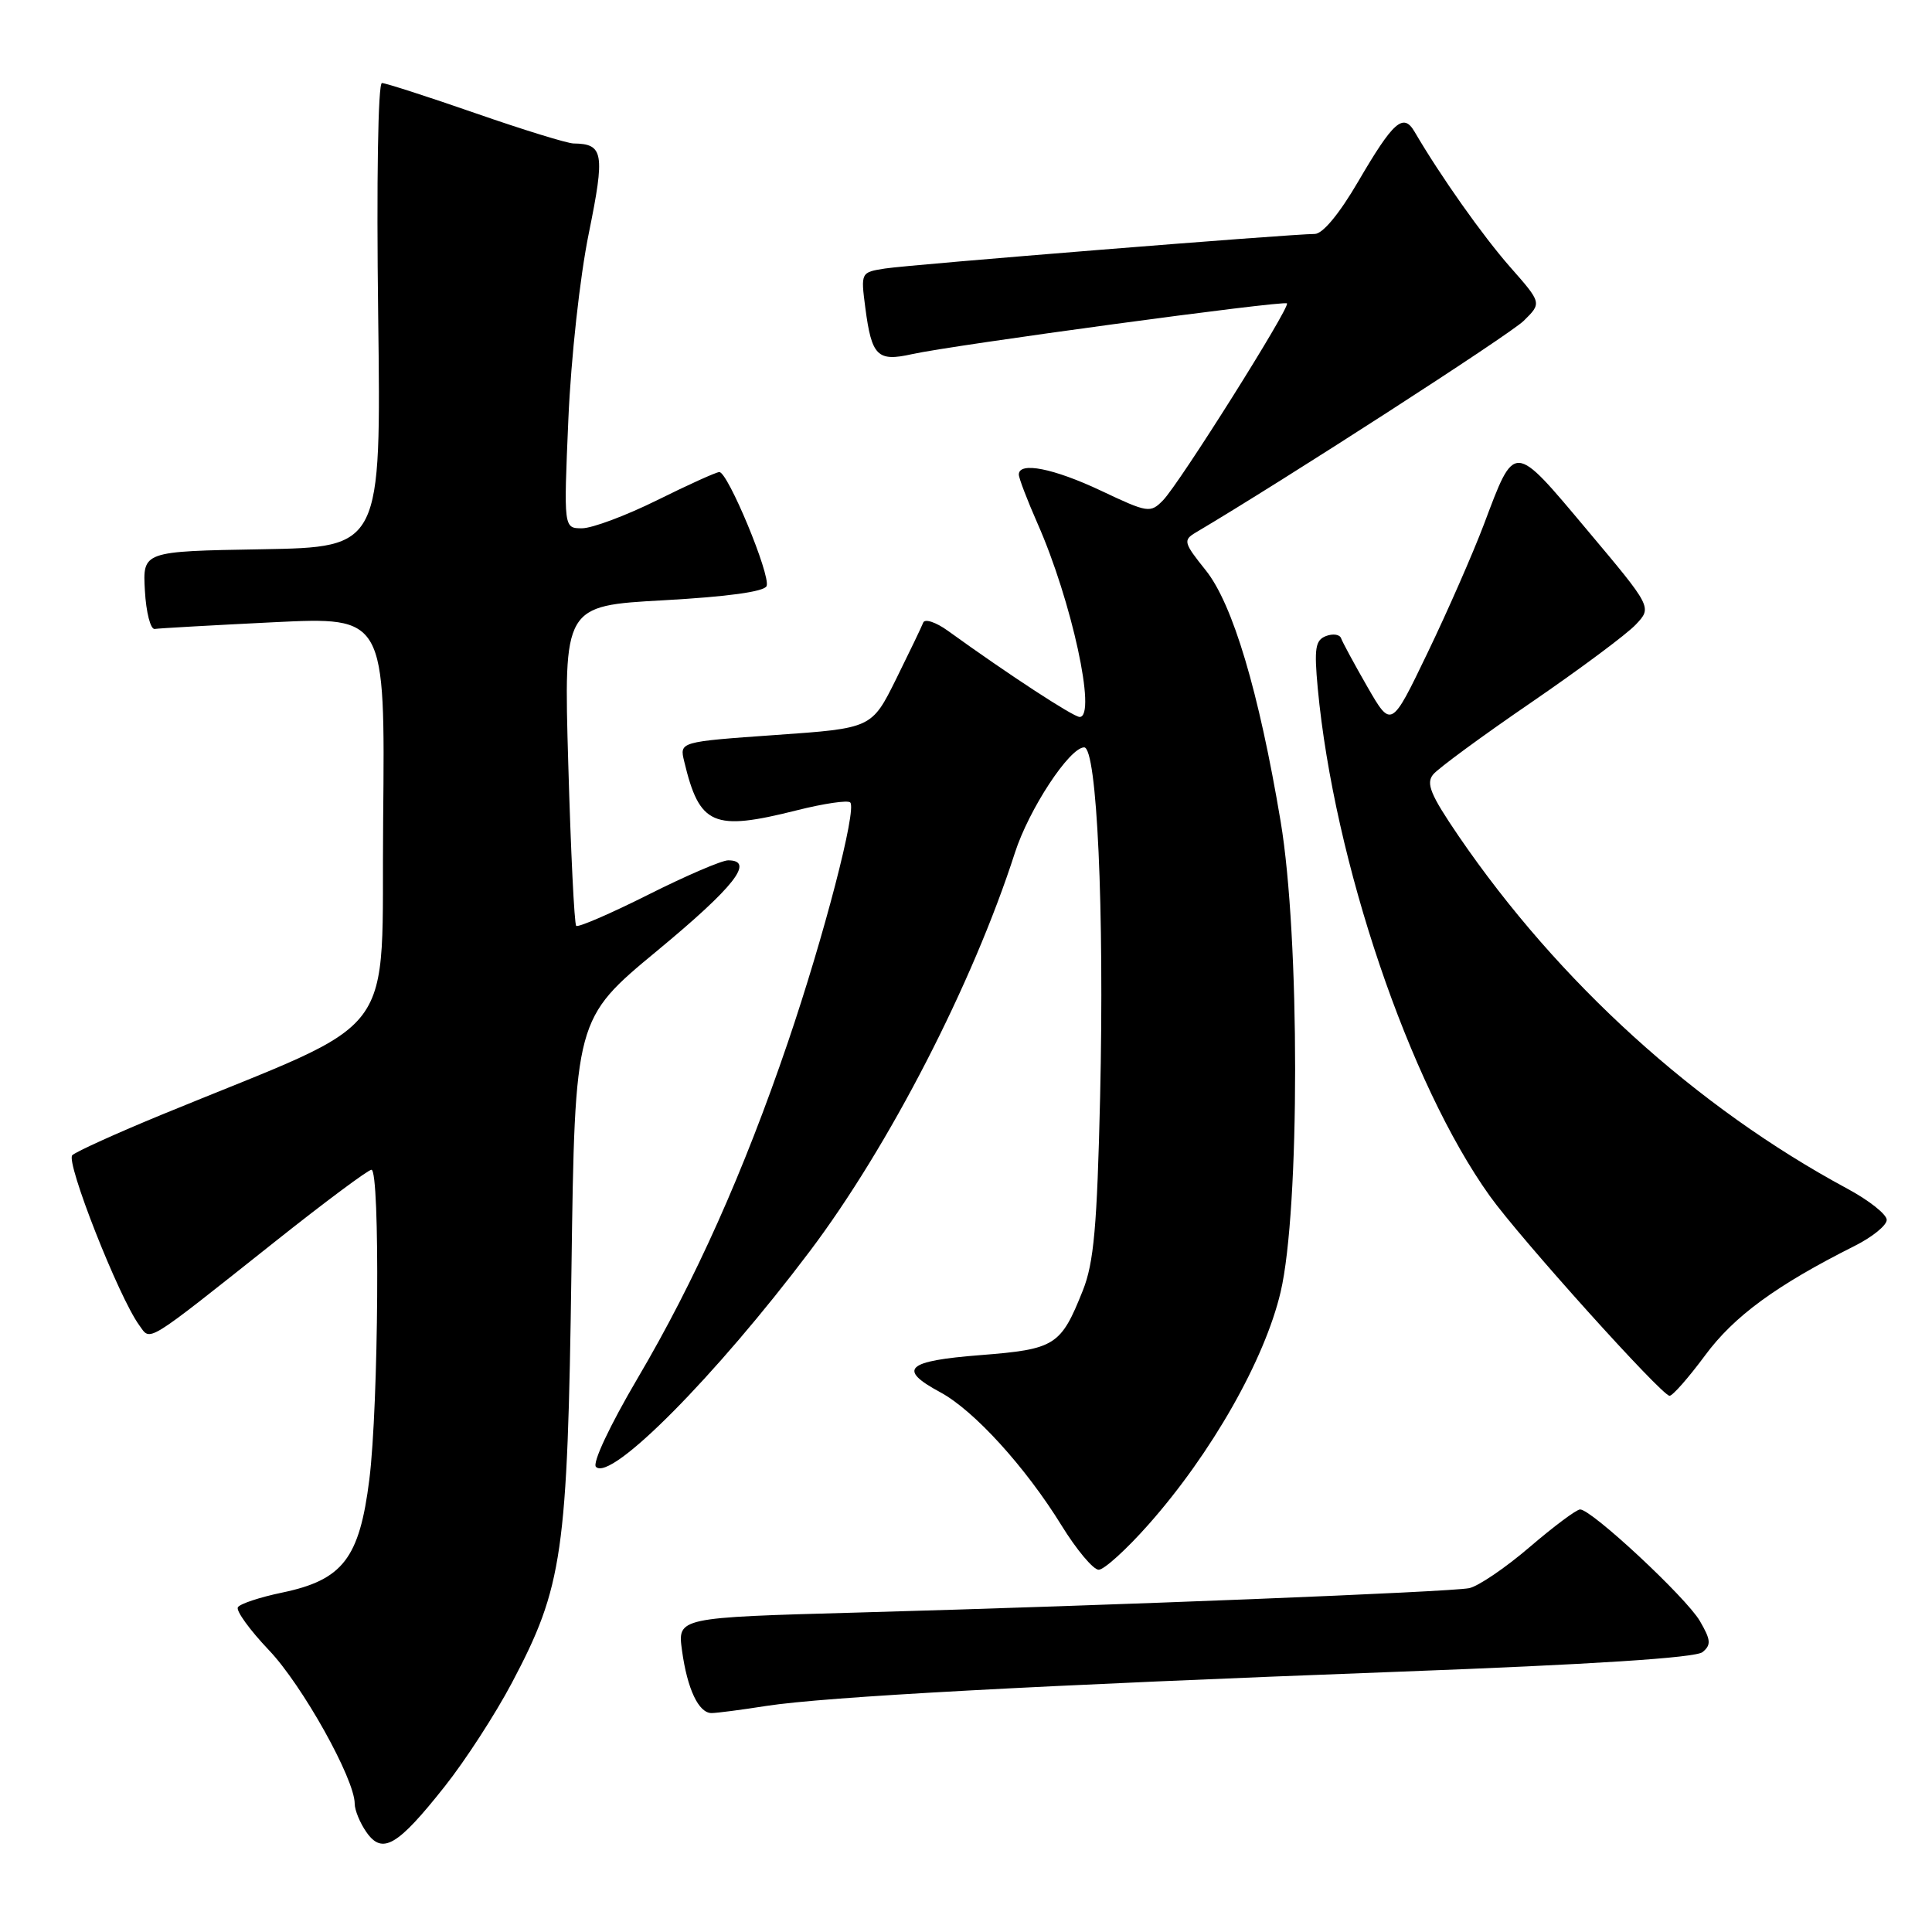 <?xml version="1.0" encoding="UTF-8" standalone="no"?>
<!DOCTYPE svg PUBLIC "-//W3C//DTD SVG 1.1//EN" "http://www.w3.org/Graphics/SVG/1.1/DTD/svg11.dtd" >
<svg xmlns="http://www.w3.org/2000/svg" xmlns:xlink="http://www.w3.org/1999/xlink" version="1.1" viewBox="0 0 256 256">
 <g >
 <path fill="currentColor"
d=" M 58.93 236.71 C 61.64 233.30 65.64 227.12 67.82 223.00 C 74.58 210.22 75.20 205.93 75.72 168.25 C 76.18 135.00 76.18 135.00 87.09 125.97 C 97.31 117.51 100.07 114.00 96.48 114.00 C 95.64 114.00 90.87 116.05 85.88 118.56 C 80.88 121.07 76.59 122.92 76.35 122.68 C 76.10 122.43 75.63 112.79 75.30 101.25 C 74.69 80.27 74.69 80.27 87.91 79.54 C 96.39 79.07 101.29 78.40 101.58 77.65 C 102.13 76.22 96.42 62.48 95.31 62.55 C 94.86 62.57 91.14 64.26 87.03 66.30 C 82.92 68.33 78.46 70.00 77.12 70.00 C 74.69 70.00 74.69 70.00 75.31 55.57 C 75.66 47.43 76.84 36.67 78.02 30.91 C 80.18 20.28 79.98 19.06 76.00 19.01 C 75.17 19.00 69.33 17.20 63.00 15.00 C 56.67 12.80 51.10 11.01 50.61 11.00 C 50.09 11.00 49.88 24.03 50.11 41.75 C 50.50 72.50 50.50 72.50 34.70 72.78 C 18.90 73.05 18.90 73.05 19.20 78.28 C 19.36 81.15 19.95 83.43 20.50 83.34 C 21.05 83.25 28.14 82.85 36.27 82.45 C 51.03 81.73 51.03 81.73 50.77 108.56 C 50.47 138.63 53.57 134.48 21.50 147.67 C 15.45 150.16 10.09 152.59 9.58 153.07 C 8.67 153.93 15.74 171.90 18.45 175.60 C 20.01 177.74 18.98 178.38 36.47 164.50 C 43.05 159.27 48.79 155.00 49.22 155.00 C 50.38 155.00 50.17 186.23 48.94 196.03 C 47.63 206.50 45.43 209.35 37.37 211.03 C 34.44 211.64 31.80 212.51 31.52 212.97 C 31.24 213.42 33.09 215.98 35.63 218.65 C 40.05 223.28 47.00 235.72 47.00 239.00 C 47.00 239.85 47.70 241.56 48.56 242.78 C 50.67 245.79 52.67 244.62 58.93 236.71 Z  M 101.50 226.05 C 109.37 224.83 137.43 223.31 185.36 221.51 C 210.98 220.55 224.70 219.67 225.60 218.91 C 226.76 217.95 226.70 217.30 225.24 214.79 C 223.43 211.68 210.88 199.99 209.37 200.01 C 208.89 200.01 205.88 202.26 202.67 205.01 C 199.46 207.76 195.86 210.20 194.67 210.44 C 192.11 210.95 147.54 212.73 113.64 213.67 C 89.77 214.33 89.77 214.33 90.37 218.70 C 91.07 223.82 92.58 227.00 94.29 226.99 C 94.95 226.99 98.20 226.57 101.50 226.05 Z  M 152.19 202.00 C 160.53 192.58 167.59 180.15 169.69 171.19 C 172.25 160.29 172.25 124.10 169.69 108.84 C 166.81 91.64 163.35 80.04 159.77 75.57 C 156.84 71.92 156.75 71.57 158.43 70.57 C 170.09 63.67 200.06 44.33 201.90 42.51 C 204.30 40.15 204.30 40.15 200.10 35.38 C 196.46 31.24 190.89 23.36 187.44 17.46 C 185.95 14.91 184.63 16.07 179.97 24.05 C 177.46 28.35 175.26 31.00 174.21 31.00 C 171.15 31.00 120.59 35.06 117.27 35.58 C 114.06 36.08 114.05 36.10 114.66 40.79 C 115.50 47.20 116.26 47.95 120.83 46.93 C 126.08 45.75 170.12 39.78 170.53 40.20 C 171.00 40.67 156.26 64.10 154.11 66.29 C 152.43 68.01 152.10 67.96 145.93 65.04 C 139.62 62.06 135.00 61.14 135.00 62.88 C 135.00 63.36 136.12 66.28 137.48 69.37 C 141.99 79.56 145.35 95.00 143.06 95.00 C 142.23 95.00 133.54 89.32 125.61 83.59 C 124.02 82.44 122.54 81.95 122.33 82.50 C 122.12 83.05 120.50 86.42 118.73 90.00 C 115.50 96.50 115.50 96.50 102.77 97.39 C 90.03 98.29 90.03 98.29 90.66 100.89 C 92.69 109.38 94.48 110.16 105.58 107.37 C 109.15 106.47 112.34 106.00 112.66 106.33 C 113.56 107.23 109.18 124.07 104.40 138.11 C 98.54 155.31 92.09 169.73 84.48 182.64 C 80.80 188.90 78.46 193.86 78.97 194.37 C 80.95 196.35 94.80 182.38 107.30 165.80 C 117.82 151.85 128.89 130.35 134.48 113.00 C 136.34 107.23 141.69 99.08 143.65 99.03 C 145.36 98.98 146.34 120.59 145.77 145.40 C 145.37 162.53 144.94 167.35 143.48 171.00 C 140.56 178.32 139.83 178.78 129.91 179.56 C 120.05 180.33 118.89 181.41 124.59 184.48 C 129.05 186.88 135.88 194.38 140.66 202.13 C 142.65 205.36 144.87 208.00 145.58 208.00 C 146.30 208.00 149.27 205.30 152.19 202.00 Z  M 225.93 179.60 C 229.76 174.41 235.34 170.32 245.75 165.09 C 248.09 163.92 250.00 162.37 250.00 161.64 C 250.00 160.91 247.64 159.04 244.75 157.49 C 224.77 146.72 206.53 130.17 193.28 110.79 C 189.54 105.30 188.92 103.80 189.91 102.61 C 190.58 101.80 196.42 97.51 202.88 93.09 C 209.34 88.66 215.59 84.01 216.76 82.75 C 218.91 80.47 218.91 80.47 210.28 70.20 C 200.45 58.49 200.76 58.51 196.62 69.50 C 195.16 73.35 191.81 81.00 189.16 86.50 C 184.35 96.50 184.35 96.50 181.18 91.00 C 179.44 87.97 177.88 85.08 177.70 84.57 C 177.52 84.06 176.62 83.93 175.70 84.28 C 174.28 84.83 174.12 85.91 174.61 91.21 C 176.77 114.18 186.73 143.57 197.41 158.48 C 201.43 164.10 220.12 184.86 221.22 184.95 C 221.61 184.98 223.73 182.57 225.93 179.60 Z "/>
</g>
</svg>